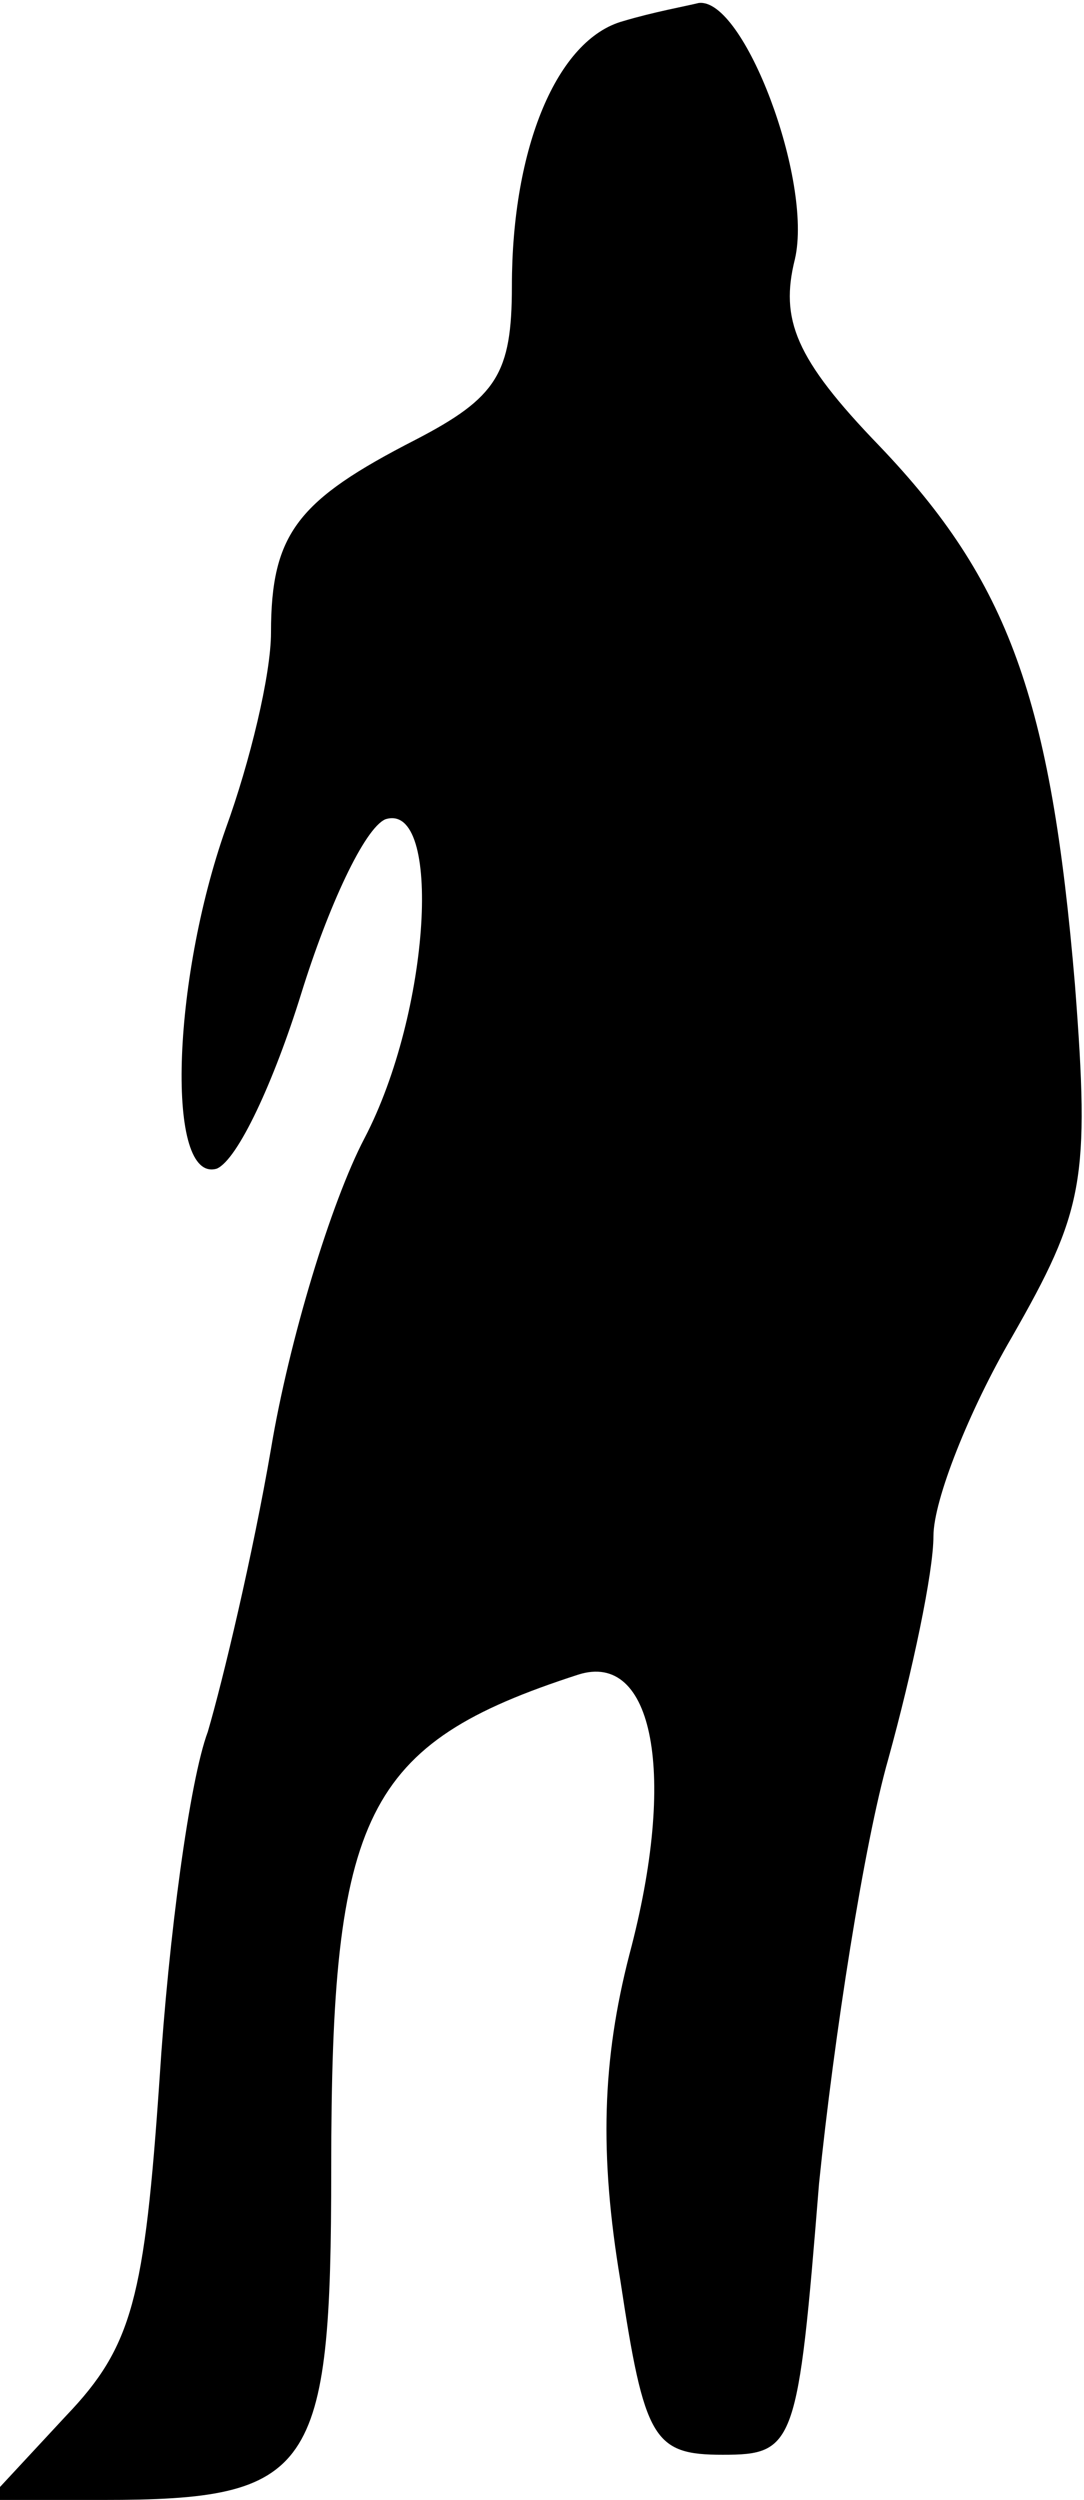 <?xml version="1.0" standalone="no"?>
<!DOCTYPE svg PUBLIC "-//W3C//DTD SVG 20010904//EN"
 "http://www.w3.org/TR/2001/REC-SVG-20010904/DTD/svg10.dtd">
<svg version="1.0" xmlns="http://www.w3.org/2000/svg"
 width="36pt" height="83pt" viewBox="0 0 36 83"
 preserveAspectRatio="xMidYMid meet">
<g transform="translate(0,83) scale(0.1,-0.1)"
fill="#000000" stroke="none">
<path fill="#000000" stroke="none" d="M207 823 c-22 -6 -37 -42 -37 -88 0
-29 -5 -37 -32 -51 -39 -20 -48 -31 -48 -64 0 -14 -7 -43 -15 -65 -18 -51 -20
-118 -3 -113 7 3 19 29 28 58 9 29 21 55 28 58 19 6 15 -64 -7 -106 -11 -21
-25 -67 -31 -103 -6 -35 -16 -77 -21 -94 -6 -16 -13 -68 -16 -115 -5 -73 -9
-89 -31 -112 l-26 -28 38 0 c70 0 76 9 76 110 0 118 11 141 82 164 25 8 33
-33 17 -93 -9 -35 -10 -66 -3 -108 8 -53 11 -58 34 -58 24 0 25 3 32 90 5 49
15 113 23 141 8 29 15 62 15 74 0 12 12 42 26 66 24 42 26 52 21 117 -8 95
-22 134 -65 179 -28 29 -33 42 -28 62 6 26 -17 87 -32 85 -4 -1 -15 -3 -25 -6z"/>
</g>
</svg>
